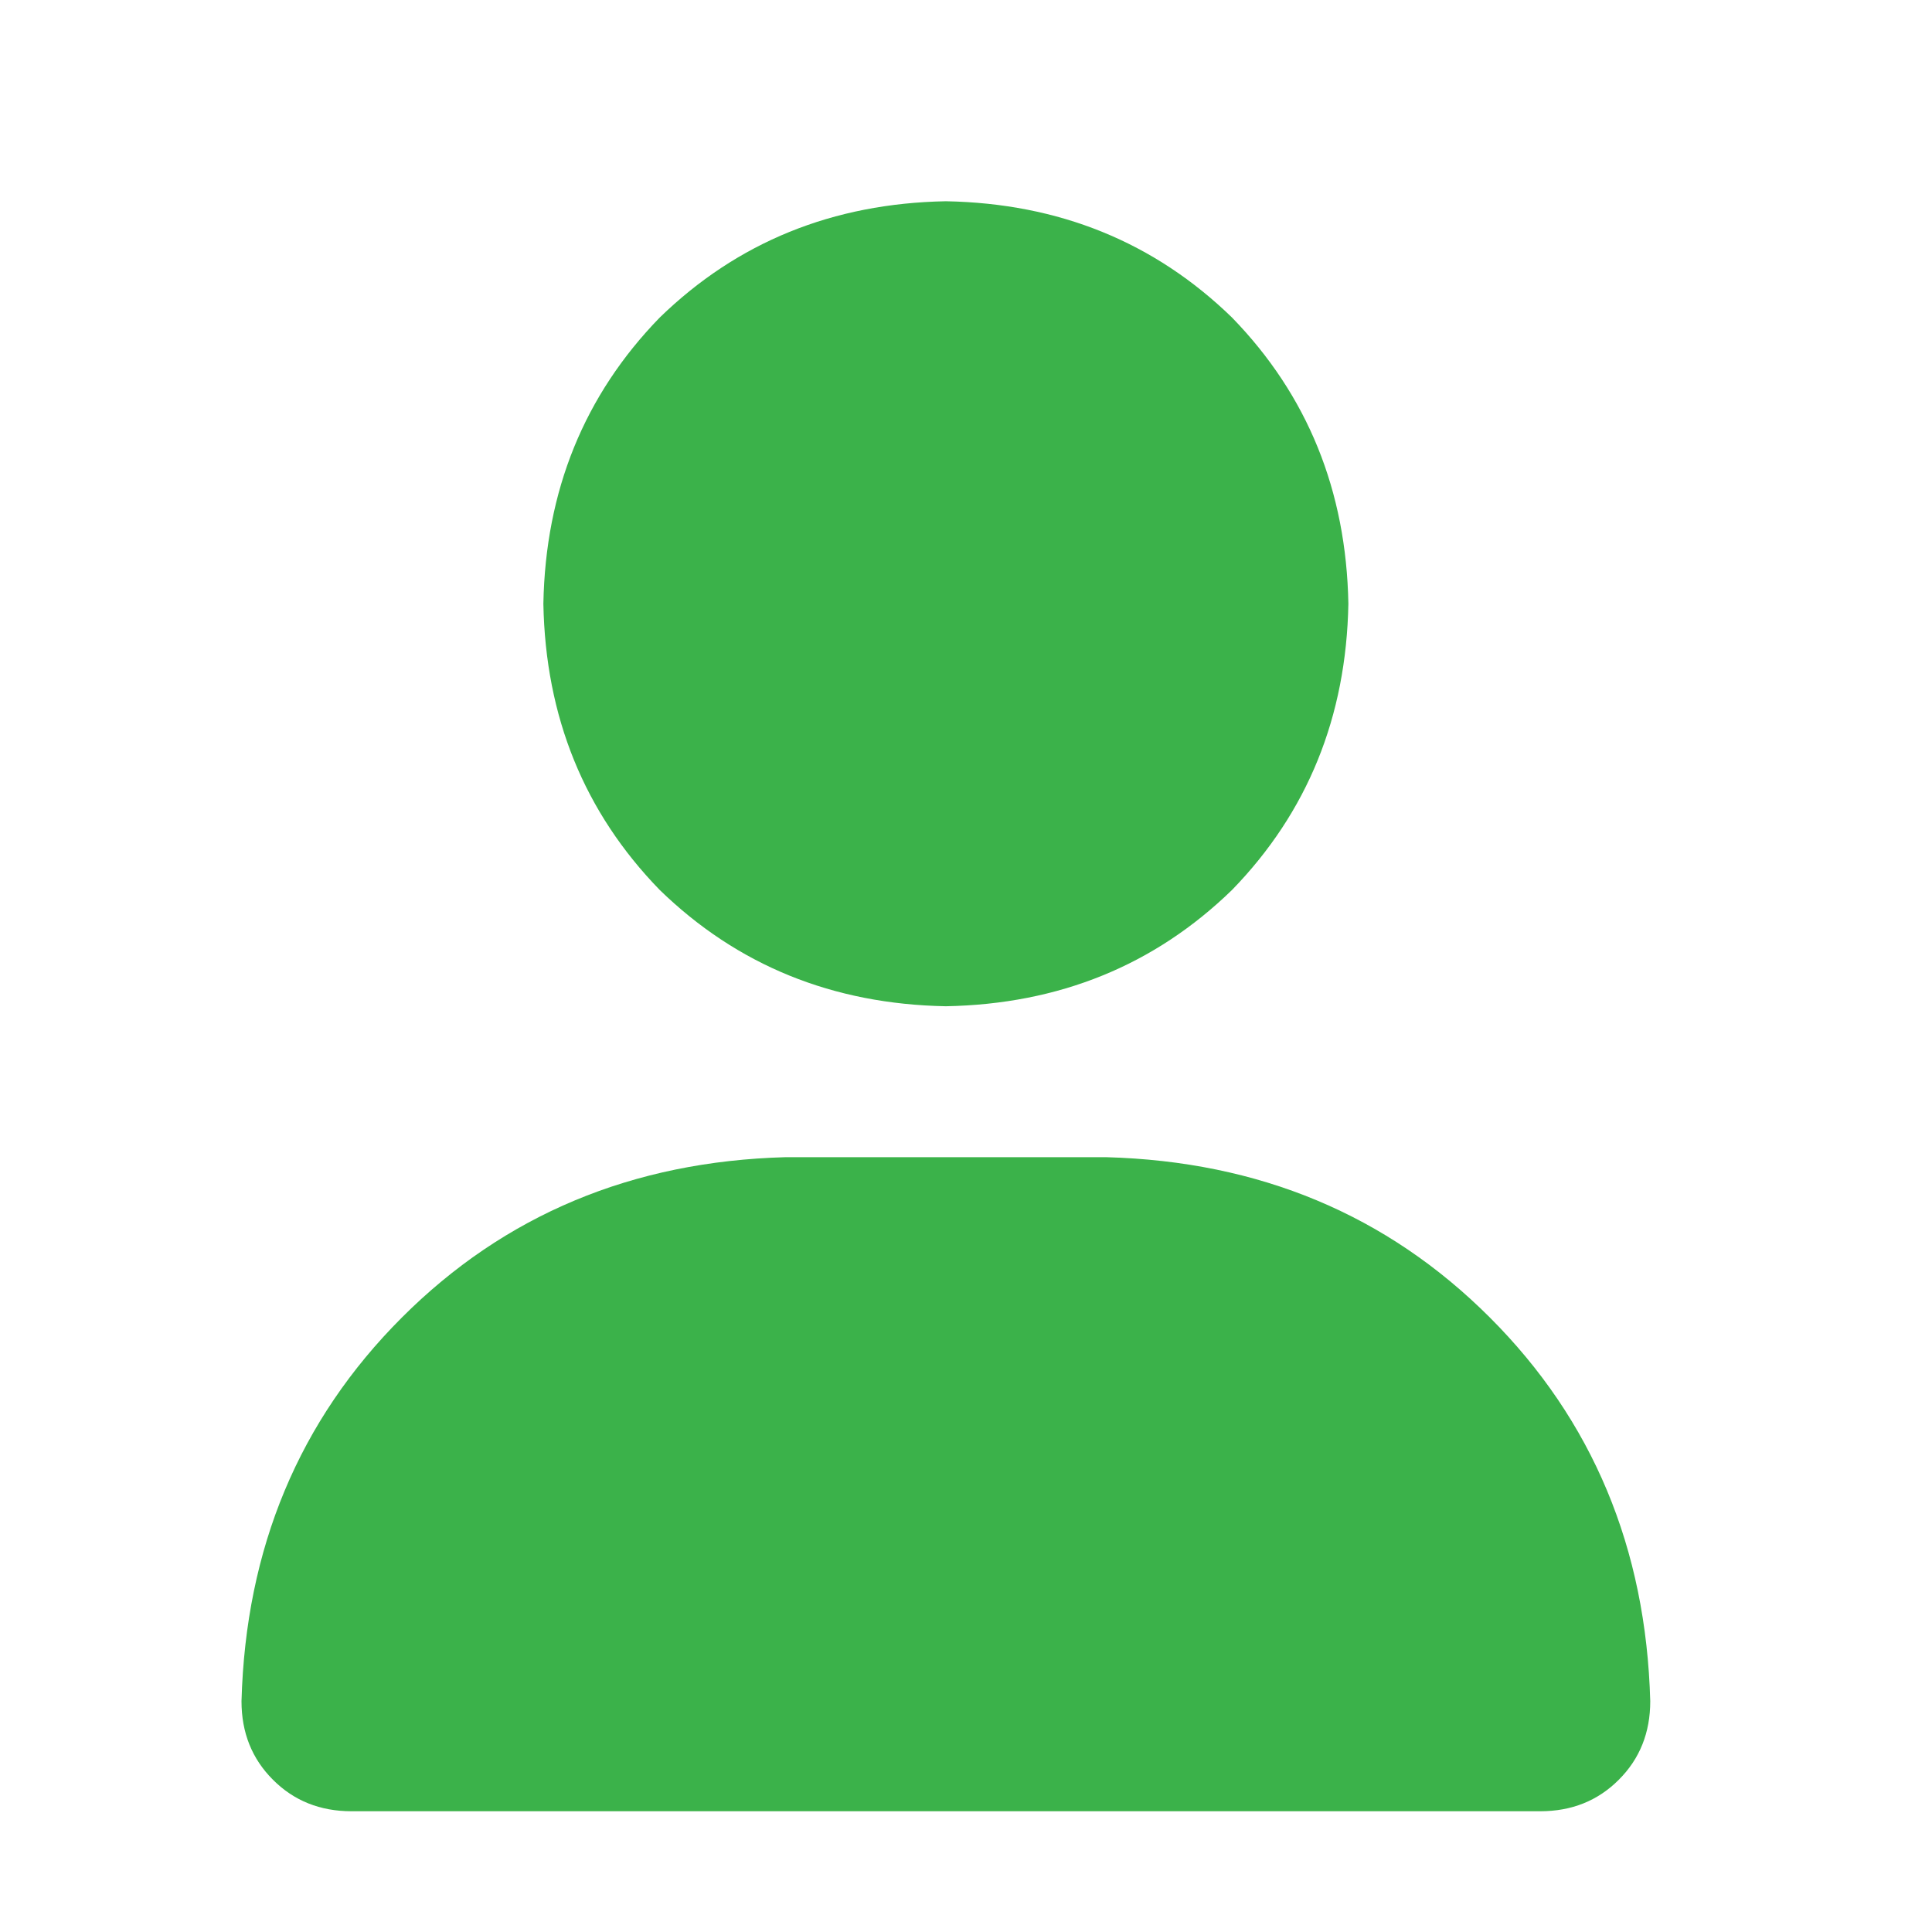<svg width="24" height="24" viewBox="0 0 24 24" fill="none" xmlns="http://www.w3.org/2000/svg">
<path d="M11.75 12.5C10.344 12.474 9.159 11.992 8.195 11.055C7.258 10.091 6.776 8.906 6.75 7.5C6.776 6.094 7.258 4.909 8.195 3.945C9.159 3.008 10.344 2.526 11.75 2.5C13.156 2.526 14.341 3.008 15.305 3.945C16.242 4.909 16.724 6.094 16.75 7.5C16.724 8.906 16.242 10.091 15.305 11.055C14.341 11.992 13.156 12.474 11.75 12.5ZM13.742 14.375C15.643 14.427 17.232 15.091 18.508 16.367C19.784 17.643 20.448 19.232 20.5 21.133C20.5 21.523 20.37 21.849 20.109 22.109C19.849 22.37 19.523 22.5 19.133 22.5H4.367C3.977 22.5 3.651 22.37 3.391 22.109C3.13 21.849 3 21.523 3 21.133C3.052 19.232 3.716 17.643 4.992 16.367C6.268 15.091 7.857 14.427 9.758 14.375H13.742Z" fill="#3BB24A"/>
</svg>
